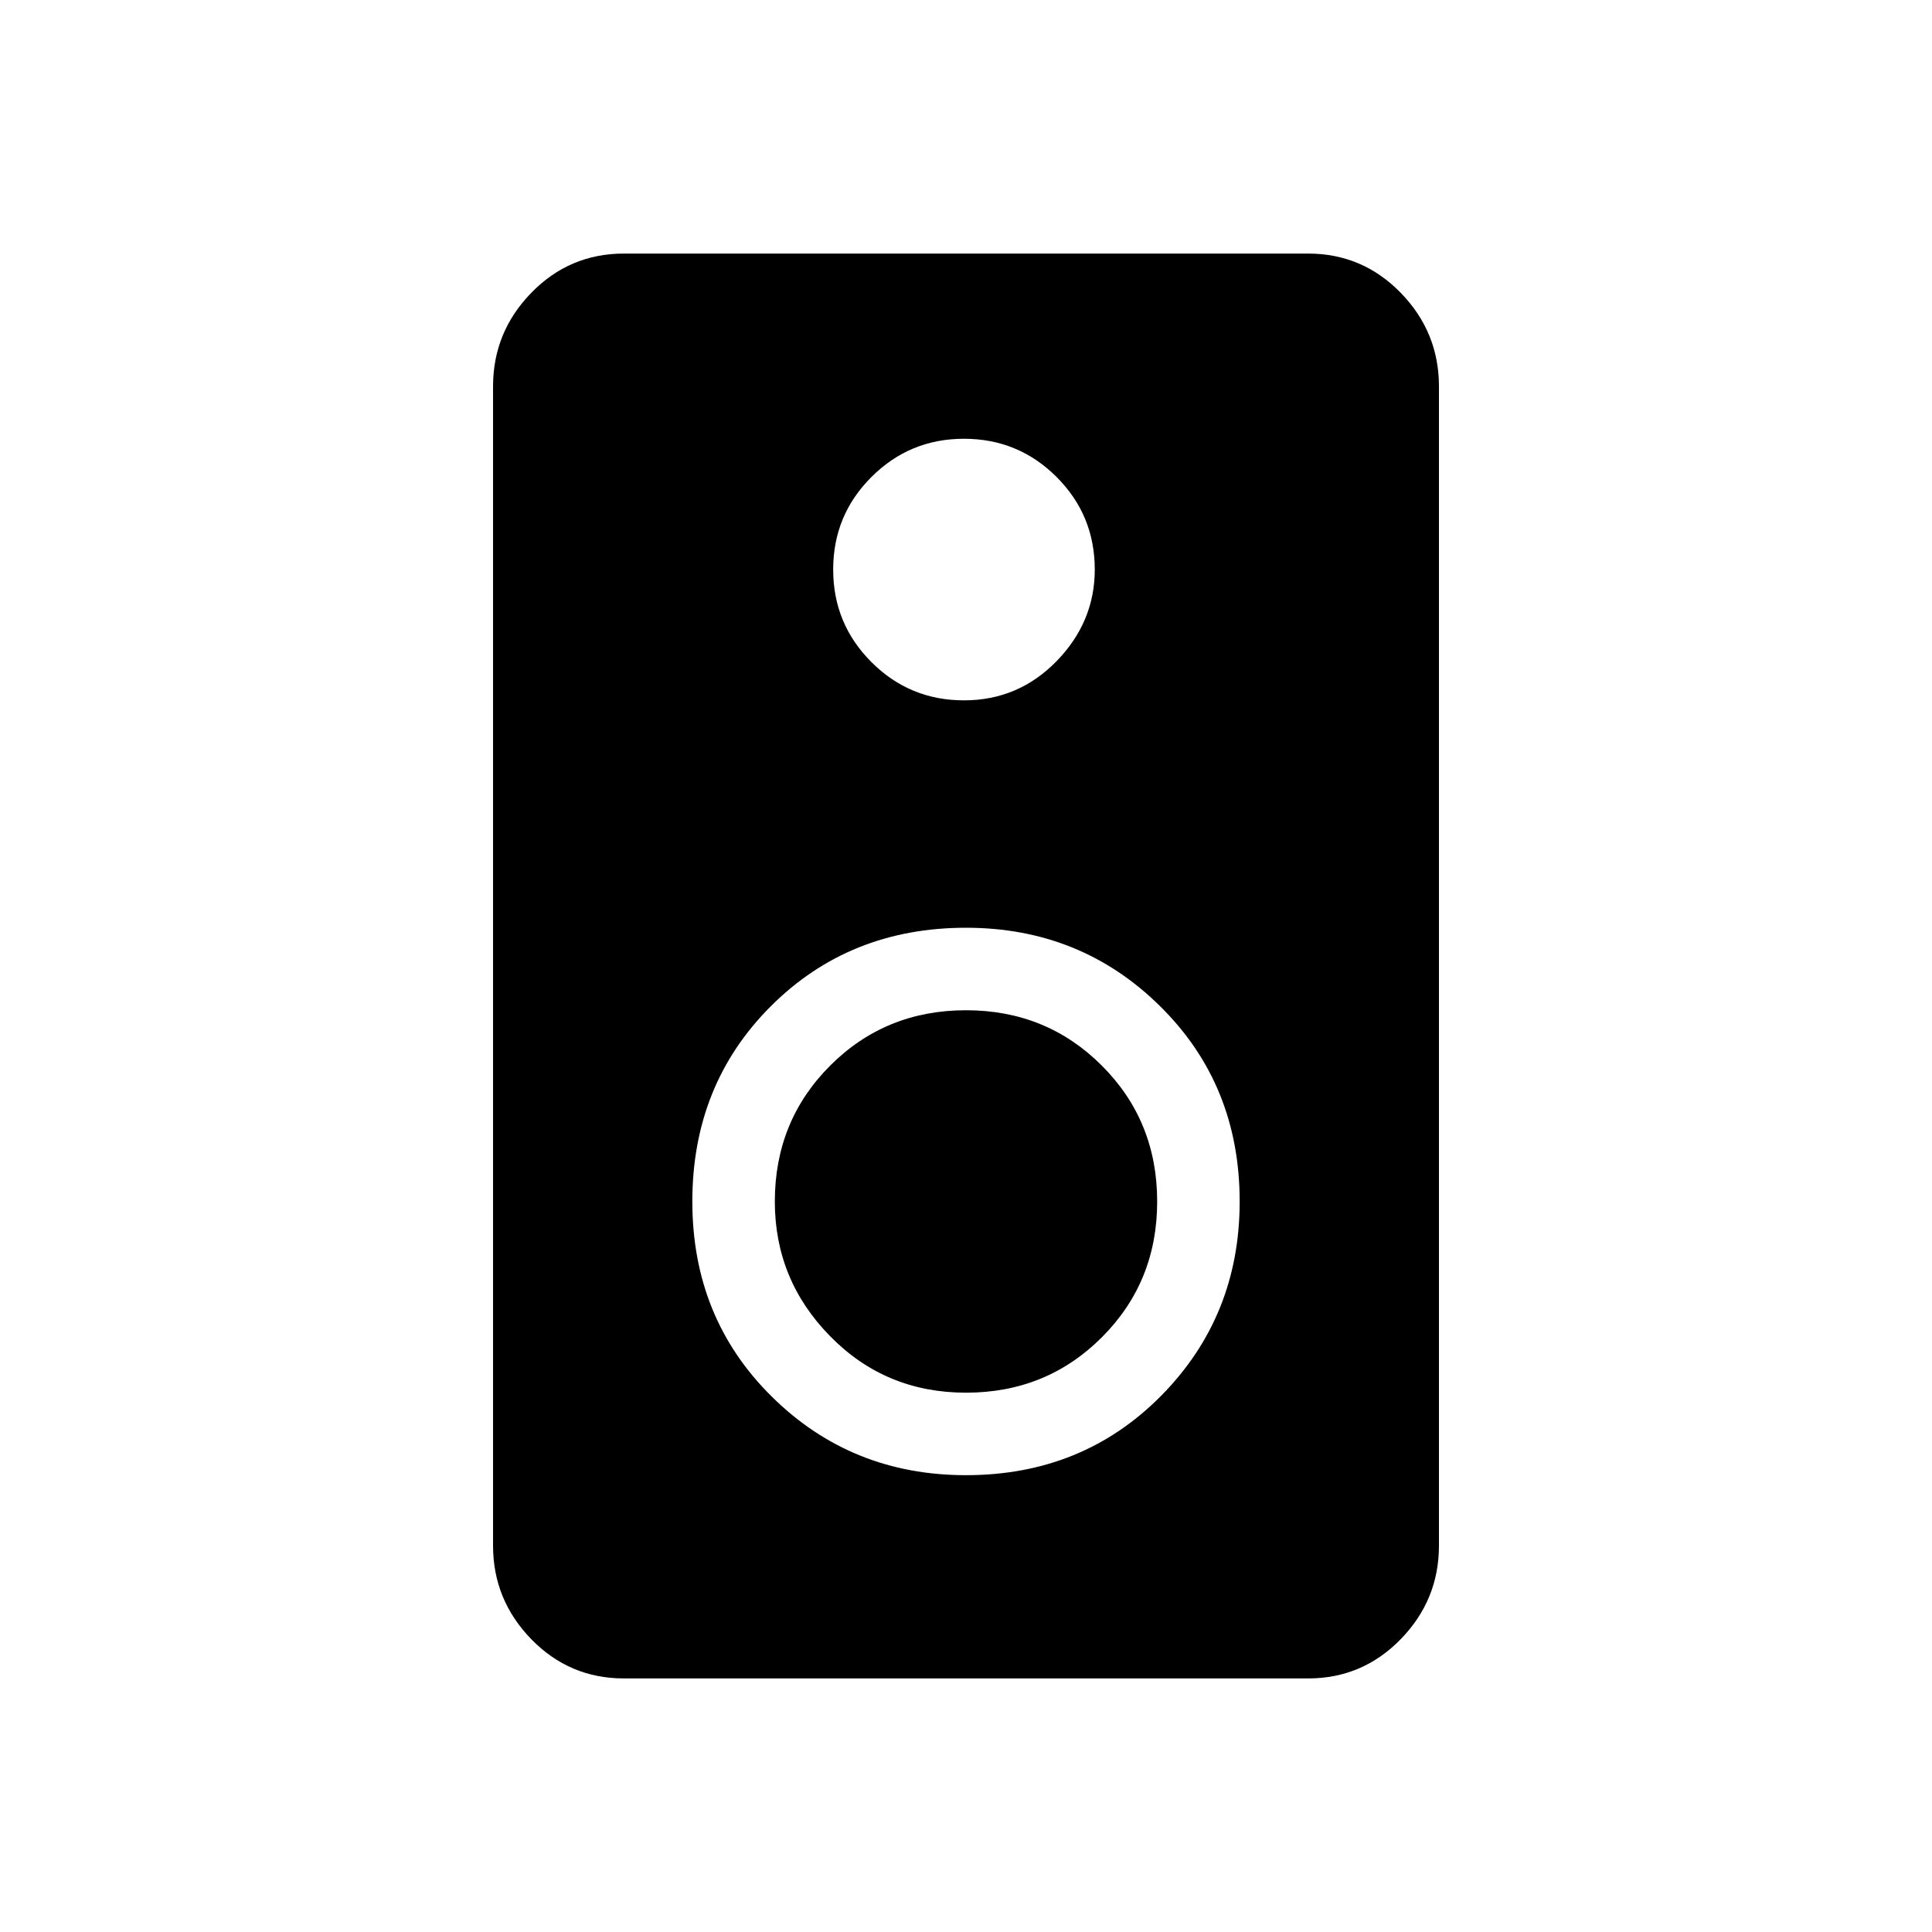 <svg xmlns="http://www.w3.org/2000/svg" height="20" width="20"><path d="M13.542 17.375H6.458q-.562 0-.958-.406-.396-.407-.396-.969V4q0-.562.396-.969.396-.406.958-.406h7.084q.562 0 .958.406.396.407.396.969v12q0 .562-.396.969-.396.406-.958.406ZM9.979 7.25q.563 0 .959-.406.395-.406.395-.948 0-.563-.395-.958-.396-.396-.959-.396-.562 0-.958.396-.396.395-.396.958 0 .562.396.958.396.396.958.396ZM10 15.271q1.208 0 2.021-.823.812-.823.812-2.01 0-1.209-.823-2.021-.822-.813-2.01-.813-1.208 0-2.021.813-.812.812-.812 2.021 0 1.208.823 2.02.822.813 2.01.813Zm0-.854q-.833 0-1.406-.584-.573-.583-.573-1.395 0-.834.573-1.407.573-.573 1.406-.573t1.406.573q.573.573.573 1.407 0 .833-.573 1.406T10 14.417Z"/></svg>